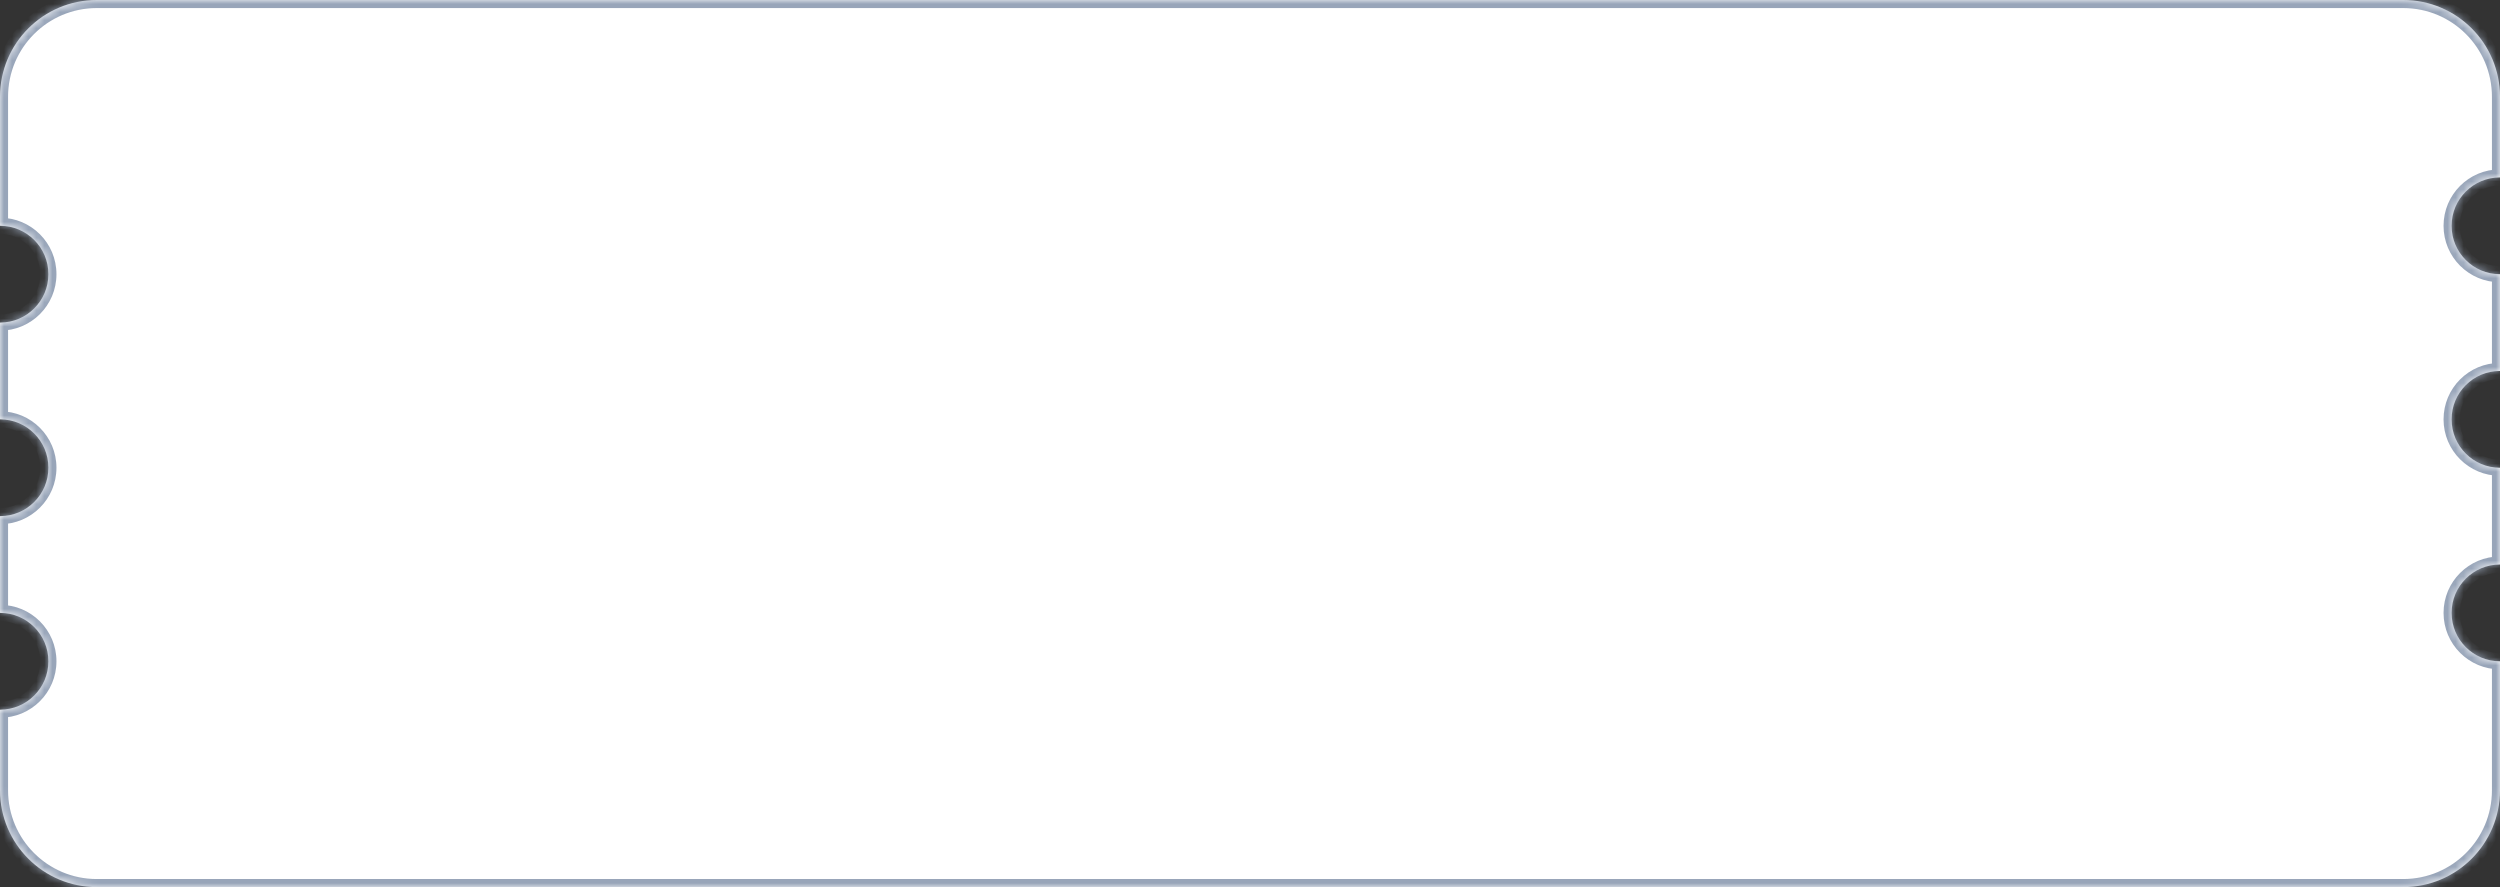 <svg width="310" height="110" viewBox="0 0 310 110" fill="none" xmlns="http://www.w3.org/2000/svg">
<rect x="0" y="0" width="310" height="110" fill="#333333" stroke="none"/>
<mask id="path-1-inside-1_1592_30137" fill="white">
<path fill-rule="evenodd" clip-rule="evenodd" d="M0 12C0 5.373 5.373 0 12 0H298C304.627 0 310 5.373 310 12V22C306.686 22 304 24.686 304 28C304 31.314 306.686 34 310 34V46C306.686 46 304 48.686 304 52C304 55.314 306.686 58 310 58V70C306.686 70 304 72.686 304 76C304 79.314 306.686 82 310 82V98C310 104.627 304.627 110 298 110H12C5.373 110 0 104.627 0 98V88C3.314 88 6 85.314 6 82C6 78.686 3.314 76 0 76V64C3.314 64 6 61.314 6 58C6 54.686 3.314 52 0 52V40C3.314 40 6 37.314 6 34C6 30.686 3.314 28 0 28V12Z"/>
</mask>
<path fill-rule="evenodd" clip-rule="evenodd" d="M0 12C0 5.373 5.373 0 12 0H298C304.627 0 310 5.373 310 12V22C306.686 22 304 24.686 304 28C304 31.314 306.686 34 310 34V46C306.686 46 304 48.686 304 52C304 55.314 306.686 58 310 58V70C306.686 70 304 72.686 304 76C304 79.314 306.686 82 310 82V98C310 104.627 304.627 110 298 110H12C5.373 110 0 104.627 0 98V88C3.314 88 6 85.314 6 82C6 78.686 3.314 76 0 76V64C3.314 64 6 61.314 6 58C6 54.686 3.314 52 0 52V40C3.314 40 6 37.314 6 34C6 30.686 3.314 28 0 28V12Z" fill="white"/>
<path d="M310 22V23H311V22H310ZM310 34H311V33H310V34ZM310 46V47H311V46H310ZM310 58H311V57H310V58ZM310 70V71H311V70H310ZM310 82H311V81H310V82ZM0 88V87H-1V88H0ZM0 76H-1V77H0V76ZM0 64V63H-1V64H0ZM0 52H-1V53H0V52ZM0 40V39H-1V40H0ZM0 28H-1V29H0V28ZM12 -1C4.82 -1 -1 4.82 -1 12H1C1 5.925 5.925 1 12 1V-1ZM298 -1H12V1H298V-1ZM311 12C311 4.82 305.18 -1 298 -1V1C304.075 1 309 5.925 309 12H311ZM311 22V12H309V22H311ZM305 28C305 25.239 307.239 23 310 23V21C306.134 21 303 24.134 303 28H305ZM310 33C307.239 33 305 30.761 305 28H303C303 31.866 306.134 35 310 35V33ZM311 46V34H309V46H311ZM305 52C305 49.239 307.239 47 310 47V45C306.134 45 303 48.134 303 52H305ZM310 57C307.239 57 305 54.761 305 52H303C303 55.866 306.134 59 310 59V57ZM311 70V58H309V70H311ZM305 76C305 73.239 307.239 71 310 71V69C306.134 69 303 72.134 303 76H305ZM310 81C307.239 81 305 78.761 305 76H303C303 79.866 306.134 83 310 83V81ZM311 98V82H309V98H311ZM298 111C305.18 111 311 105.18 311 98H309C309 104.075 304.075 109 298 109V111ZM12 111H298V109H12V111ZM-1 98C-1 105.18 4.82 111 12 111V109C5.925 109 1 104.075 1 98H-1ZM-1 88V98H1V88H-1ZM5 82C5 84.761 2.761 87 0 87V89C3.866 89 7 85.866 7 82H5ZM0 77C2.761 77 5 79.239 5 82H7C7 78.134 3.866 75 0 75V77ZM-1 64V76H1V64H-1ZM5 58C5 60.761 2.761 63 0 63V65C3.866 65 7 61.866 7 58H5ZM0 53C2.761 53 5 55.239 5 58H7C7 54.134 3.866 51 0 51V53ZM-1 40V52H1V40H-1ZM5 34C5 36.761 2.761 39 0 39V41C3.866 41 7 37.866 7 34H5ZM0 29C2.761 29 5 31.239 5 34H7C7 30.134 3.866 27 0 27V29ZM-1 12V28H1V12H-1Z" fill="#98A5B9" mask="url(#path-1-inside-1_1592_30137)"/>
</svg>
